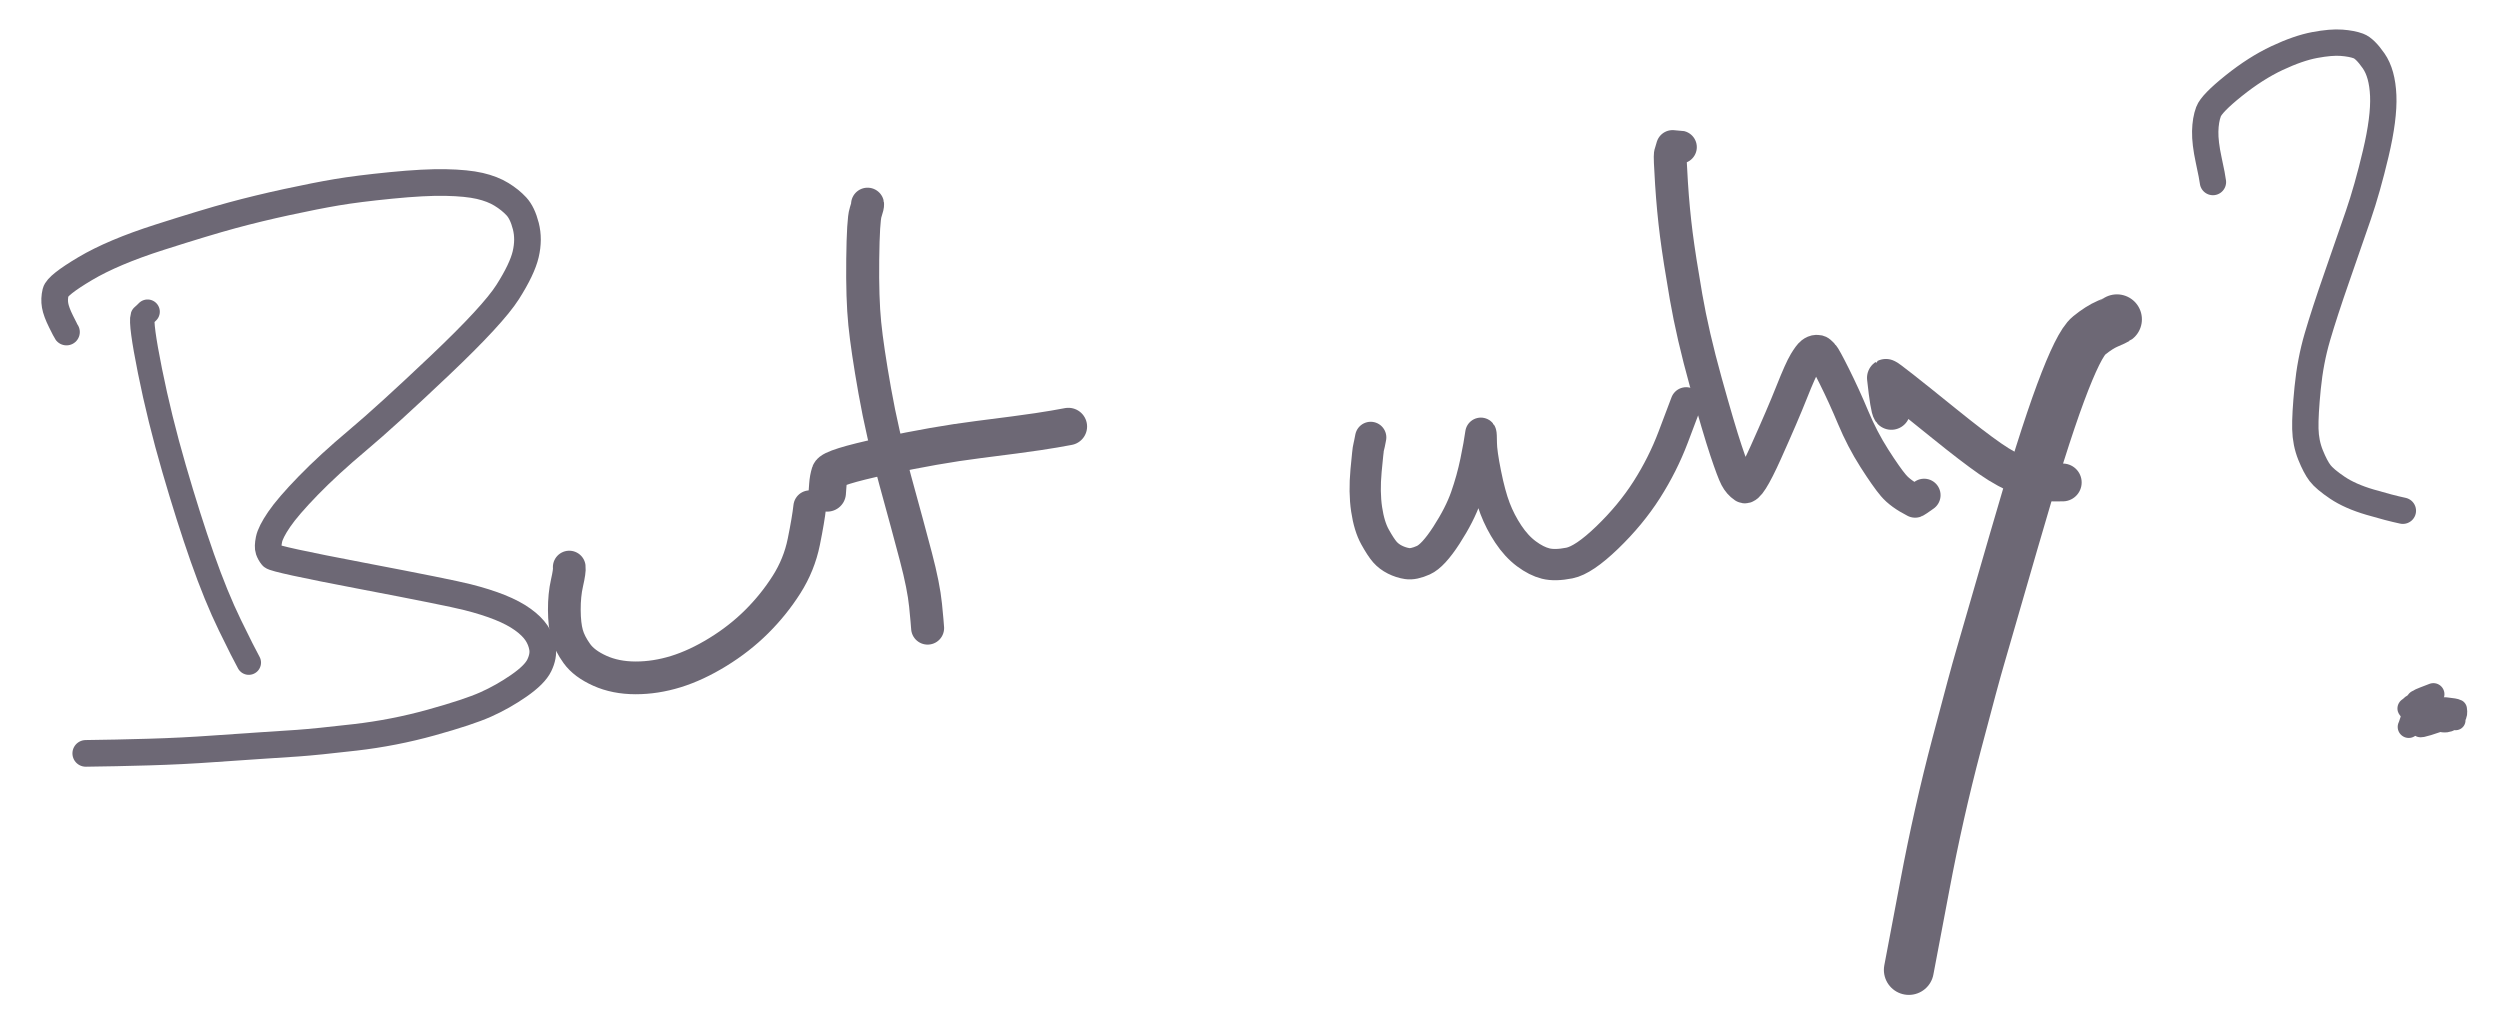 <?xml version="1.0" encoding="UTF-8" standalone="yes"?>
<svg xmlns="http://www.w3.org/2000/svg" xmlns:xlink="http://www.w3.org/1999/xlink" width="87.67mm" height="35.744mm" version="1.1" viewBox="331.856 146.725 455.605 185.756">
  <!--
	Exported with Concepts: Smarter Sketching
	Version: 697
	iOS Version: 12.3
	https://concepts.app/
	-->
  <title>Untitled 3</title>
  <desc>Drawing exported from Concepts: Smarter Sketching</desc>
  <g id="Pen" opacity="1.000">
    <path id="STROKE_E4EEE624-4DEF-43D4-AF8D-89AD2BCF441E" opacity="1.000" fill="none" stroke="#6d6875" stroke-width="4.460" stroke-opacity="1.000" stroke-linecap="round" stroke-linejoin="round" d="M 358.750 203.533 Q 358.363 203.943 357.863 204.368 Q 357.439 205.633 359.184 214.318 Q 360.928 223.004 363.573 232.107 Q 366.217 241.209 368.719 248.338 Q 371.221 255.466 373.760 260.674 Q 376.299 265.882 377.194 267.480 "></path>
    <path id="STROKE_F810E9A3-A580-4257-AD6E-D981F41BEB73" opacity="1.000" fill="none" stroke="#6d6875" stroke-width="4.858" stroke-opacity="1.000" stroke-linecap="round" stroke-linejoin="round" d="M 343.971 207.236 Q 343.859 207.084 342.978 205.314 Q 342.098 203.545 341.896 202.376 Q 341.694 201.207 341.995 199.954 Q 342.296 198.700 347.379 195.683 Q 352.462 192.665 360.948 189.956 Q 369.433 187.246 374.149 185.969 Q 378.865 184.692 384.151 183.547 Q 389.436 182.402 393.227 181.761 Q 397.018 181.120 403.114 180.516 Q 409.210 179.912 413.081 179.990 Q 416.952 180.068 419.290 180.609 Q 421.627 181.151 423.242 182.146 Q 424.857 183.141 425.963 184.335 Q 427.069 185.529 427.682 187.929 Q 428.295 190.329 427.661 193.050 Q 427.026 195.771 424.373 199.946 Q 421.719 204.121 412.034 213.308 Q 402.350 222.494 397.048 226.947 Q 391.746 231.399 388.022 235.234 Q 384.298 239.068 382.720 241.392 Q 381.142 243.715 380.877 245.043 Q 380.612 246.371 380.822 246.979 Q 381.032 247.587 381.450 248.109 Q 381.868 248.630 397.740 251.658 Q 413.612 254.686 417.036 255.551 Q 420.459 256.416 422.956 257.419 Q 425.453 258.422 427.119 259.621 Q 428.784 260.819 429.631 262.081 Q 430.477 263.343 430.720 264.807 Q 430.962 266.271 430.140 267.977 Q 429.317 269.683 426.414 271.695 Q 423.510 273.708 420.375 275.109 Q 417.239 276.510 410.441 278.399 Q 403.643 280.288 396.610 281.101 Q 389.578 281.914 386.112 282.161 Q 382.647 282.408 379.639 282.587 Q 376.632 282.767 370.869 283.186 Q 365.106 283.606 358.940 283.784 Q 352.775 283.962 347.483 284.024 "></path>
    <path id="STROKE_4CBEC63E-16C0-4BF8-8203-468470C248D0" opacity="1.000" fill="none" stroke="#6d6875" stroke-width="5.966" stroke-opacity="1.000" stroke-linecap="round" stroke-linejoin="round" d="M 435.597 250.071 Q 435.690 250.752 435.187 252.959 Q 434.684 255.166 434.700 257.884 Q 434.716 260.602 435.193 262.302 Q 435.669 264.002 436.993 265.842 Q 438.318 267.682 441.177 268.969 Q 444.037 270.256 447.676 270.262 Q 451.315 270.268 455.026 269.122 Q 458.736 267.977 462.686 265.549 Q 466.637 263.121 469.757 260.015 Q 472.878 256.908 475.188 253.271 Q 477.499 249.634 478.340 245.484 Q 479.182 241.333 479.424 239.076 "></path>
    <path id="STROKE_8B1C8D5E-4CB3-4F1B-B1B1-6048DD868A02" opacity="1.000" fill="none" stroke="#6d6875" stroke-width="6.012" stroke-opacity="1.000" stroke-linecap="round" stroke-linejoin="round" d="M 489.961 183.935 Q 490.021 184.170 489.596 185.473 Q 489.171 186.776 489.082 193.957 Q 488.994 201.139 489.453 205.708 Q 489.911 210.277 491.281 217.996 Q 492.651 225.716 495.006 234.272 Q 497.362 242.828 498.776 248.207 Q 500.190 253.586 500.529 257.009 Q 500.868 260.433 500.906 261.194 "></path>
    <path id="STROKE_106FF84A-AB15-4312-89D8-6D3C25CE912E" opacity="1.000" fill="none" stroke="#6d6875" stroke-width="6.816" stroke-opacity="1.000" stroke-linecap="round" stroke-linejoin="round" d="M 482.614 236.557 Q 482.647 236.212 482.722 235.080 Q 482.797 233.948 483.117 232.921 Q 483.437 231.893 492.926 229.851 Q 502.415 227.808 510.134 226.838 Q 517.853 225.868 520.999 225.393 Q 524.145 224.919 526.561 224.454 "></path>
    <path id="STROKE_47B85CA9-4A04-4245-9C25-126FCAB9CE1D" opacity="1.000" fill="none" stroke="#6d6875" stroke-width="5.699" stroke-opacity="1.000" stroke-linecap="round" stroke-linejoin="round" d="M 581.655 226.440 Q 581.393 227.843 581.282 228.214 Q 581.170 228.585 580.809 232.503 Q 580.449 236.421 580.912 239.537 Q 581.375 242.653 582.441 244.573 Q 583.507 246.492 584.244 247.330 Q 584.981 248.168 586.069 248.714 Q 587.158 249.261 588.316 249.436 Q 589.474 249.611 591.252 248.815 Q 593.030 248.019 595.457 244.266 Q 597.884 240.512 599.003 237.325 Q 600.121 234.138 600.792 230.897 Q 601.462 227.656 601.729 225.680 Q 601.805 225.772 601.818 227.488 Q 601.831 229.204 602.608 233.074 Q 603.384 236.944 604.316 239.384 Q 605.247 241.825 606.726 244.055 Q 608.205 246.286 610.027 247.646 Q 611.850 249.006 613.548 249.429 Q 615.246 249.852 617.860 249.334 Q 620.474 248.817 624.761 244.684 Q 629.048 240.551 631.966 235.970 Q 634.885 231.390 636.775 226.407 Q 638.665 221.424 639.142 220.140 "></path>
    <path id="STROKE_186767AE-F267-4043-A8DC-8BB39FBF1E33" opacity="1.000" fill="none" stroke="#6d6875" stroke-width="5.995" stroke-opacity="1.000" stroke-linecap="round" stroke-linejoin="round" d="M 638.090 173.538 Q 638.012 173.520 636.667 173.436 Q 636.380 174.318 636.269 174.775 Q 636.158 175.231 636.476 180.156 Q 636.794 185.082 637.354 189.453 Q 637.914 193.825 639.122 200.787 Q 640.329 207.748 642.712 216.330 Q 645.096 224.911 646.393 228.796 Q 647.690 232.680 648.251 233.747 Q 648.813 234.813 649.702 235.411 Q 650.590 236.008 653.662 229.174 Q 656.733 222.339 658.363 218.226 Q 659.993 214.112 660.795 212.782 Q 661.598 211.452 662.044 211.106 Q 662.489 210.760 662.898 210.748 Q 663.308 210.737 663.474 210.887 Q 663.641 211.038 664.011 211.401 Q 664.381 211.765 666.154 215.315 Q 667.926 218.866 669.579 222.819 Q 671.232 226.772 673.436 230.232 Q 675.641 233.691 676.925 235.202 Q 678.208 236.712 680.873 238.073 Q 681.036 238.016 682.512 236.964 "></path>
    <path id="STROKE_747054DF-7CA7-4613-A055-5DB05D15DFE3" opacity="1.000" fill="none" stroke="#6d6875" stroke-width="6.892" stroke-opacity="1.000" stroke-linecap="round" stroke-linejoin="round" d="M 676.539 221.604 Q 676.163 221.198 675.550 215.589 Q 675.651 215.522 678.417 217.700 Q 681.184 219.878 686.265 223.985 Q 691.347 228.093 694.509 230.299 Q 697.671 232.506 700.461 233.507 Q 703.252 234.509 704.656 234.599 Q 706.061 234.689 707.777 234.648 "></path>
    <path id="STROKE_47604B7C-D68D-4419-AB62-F0231AD34E4B" opacity="1.000" fill="none" stroke="#6d6875" stroke-width="9.101" stroke-opacity="1.000" stroke-linecap="round" stroke-linejoin="round" d="M 717.652 204.920 Q 717.418 205.099 715.935 205.730 Q 714.451 206.362 712.578 207.870 Q 710.704 209.377 707.386 218.298 Q 704.068 227.219 698.811 245.474 Q 693.553 263.729 692.664 266.715 Q 691.775 269.700 688.442 282.344 Q 685.109 294.988 682.664 307.987 Q 680.218 320.986 679.729 323.487 "></path>
    <path id="STROKE_CD8D0ECF-318B-48BB-B332-1FA001ECCFDF" opacity="1.000" fill="none" stroke="#6d6875" stroke-width="4.802" stroke-opacity="1.000" stroke-linecap="round" stroke-linejoin="round" d="M 735.146 179.901 Q 735.056 179.044 734.375 175.903 Q 733.695 172.761 733.742 170.660 Q 733.789 168.558 734.345 167.071 Q 734.900 165.584 738.924 162.358 Q 742.949 159.132 746.834 157.309 Q 750.719 155.487 753.706 154.930 Q 756.693 154.373 758.583 154.518 Q 760.473 154.662 761.664 155.106 Q 762.854 155.549 764.432 157.817 Q 766.010 160.085 766.182 164.154 Q 766.354 168.223 764.821 174.695 Q 763.288 181.167 761.641 185.951 Q 759.994 190.736 757.726 197.250 Q 755.457 203.764 754.177 208.140 Q 752.896 212.516 752.411 217.414 Q 751.925 222.312 751.988 224.881 Q 752.051 227.451 752.934 229.640 Q 753.818 231.828 754.670 232.943 Q 755.522 234.057 757.835 235.615 Q 760.149 237.172 763.763 238.235 Q 767.376 239.298 769.760 239.802 "></path>
    <path id="STROKE_663B4467-6992-4C5A-B5D1-D21EDE308C9D" opacity="1.000" fill="none" stroke="#6d6875" stroke-width="4.022" stroke-opacity="1.000" stroke-linecap="round" stroke-linejoin="round" d="M 770.829 279.201 Q 771.061 278.740 772.362 274.484 Q 772.954 274.127 773.558 273.912 Q 774.162 273.697 775.325 273.232 "></path>
    <path id="STROKE_A3EEB49B-E7EE-44A6-9BFC-D75705E60834" opacity="1.000" fill="none" stroke="#6d6875" stroke-width="3.590" stroke-opacity="1.000" stroke-linecap="round" stroke-linejoin="round" d="M 771.287 275.154 L 771.635 275.483 Q 772.098 275.541 773.345 276.387 Q 774.591 277.233 775.089 277.666 Q 775.586 278.099 776.391 278.278 Q 777.195 278.457 777.650 278.400 Q 778.106 278.342 778.597 278.079 Q 779.088 277.816 779.447 277.360 Q 779.806 276.904 779.648 275.961 Q 779.320 275.776 777.561 275.595 Q 775.803 275.415 772.112 278.907 L 772.917 279.258 Q 772.954 279.575 778.635 277.506 Q 778.793 277.623 779.381 278.005 "></path>
    <path id="STROKE_147213A5-4435-448C-8EFD-347552855373" opacity="1.000" fill="none" stroke="#6d6875" stroke-width="3.972" stroke-opacity="1.000" stroke-linecap="round" stroke-linejoin="round" d="M 772.407 277.674 Q 772.131 277.571 770.782 275.856 Q 770.613 275.804 771.607 275.709 Q 772.601 275.614 773.325 275.918 Q 774.048 276.222 774.138 276.424 Q 774.228 276.626 774.150 276.969 Q 774.073 277.312 773.583 277.623 Q 773.094 277.935 772.399 278.085 L 771.559 278.272 "></path>
  </g>
</svg>